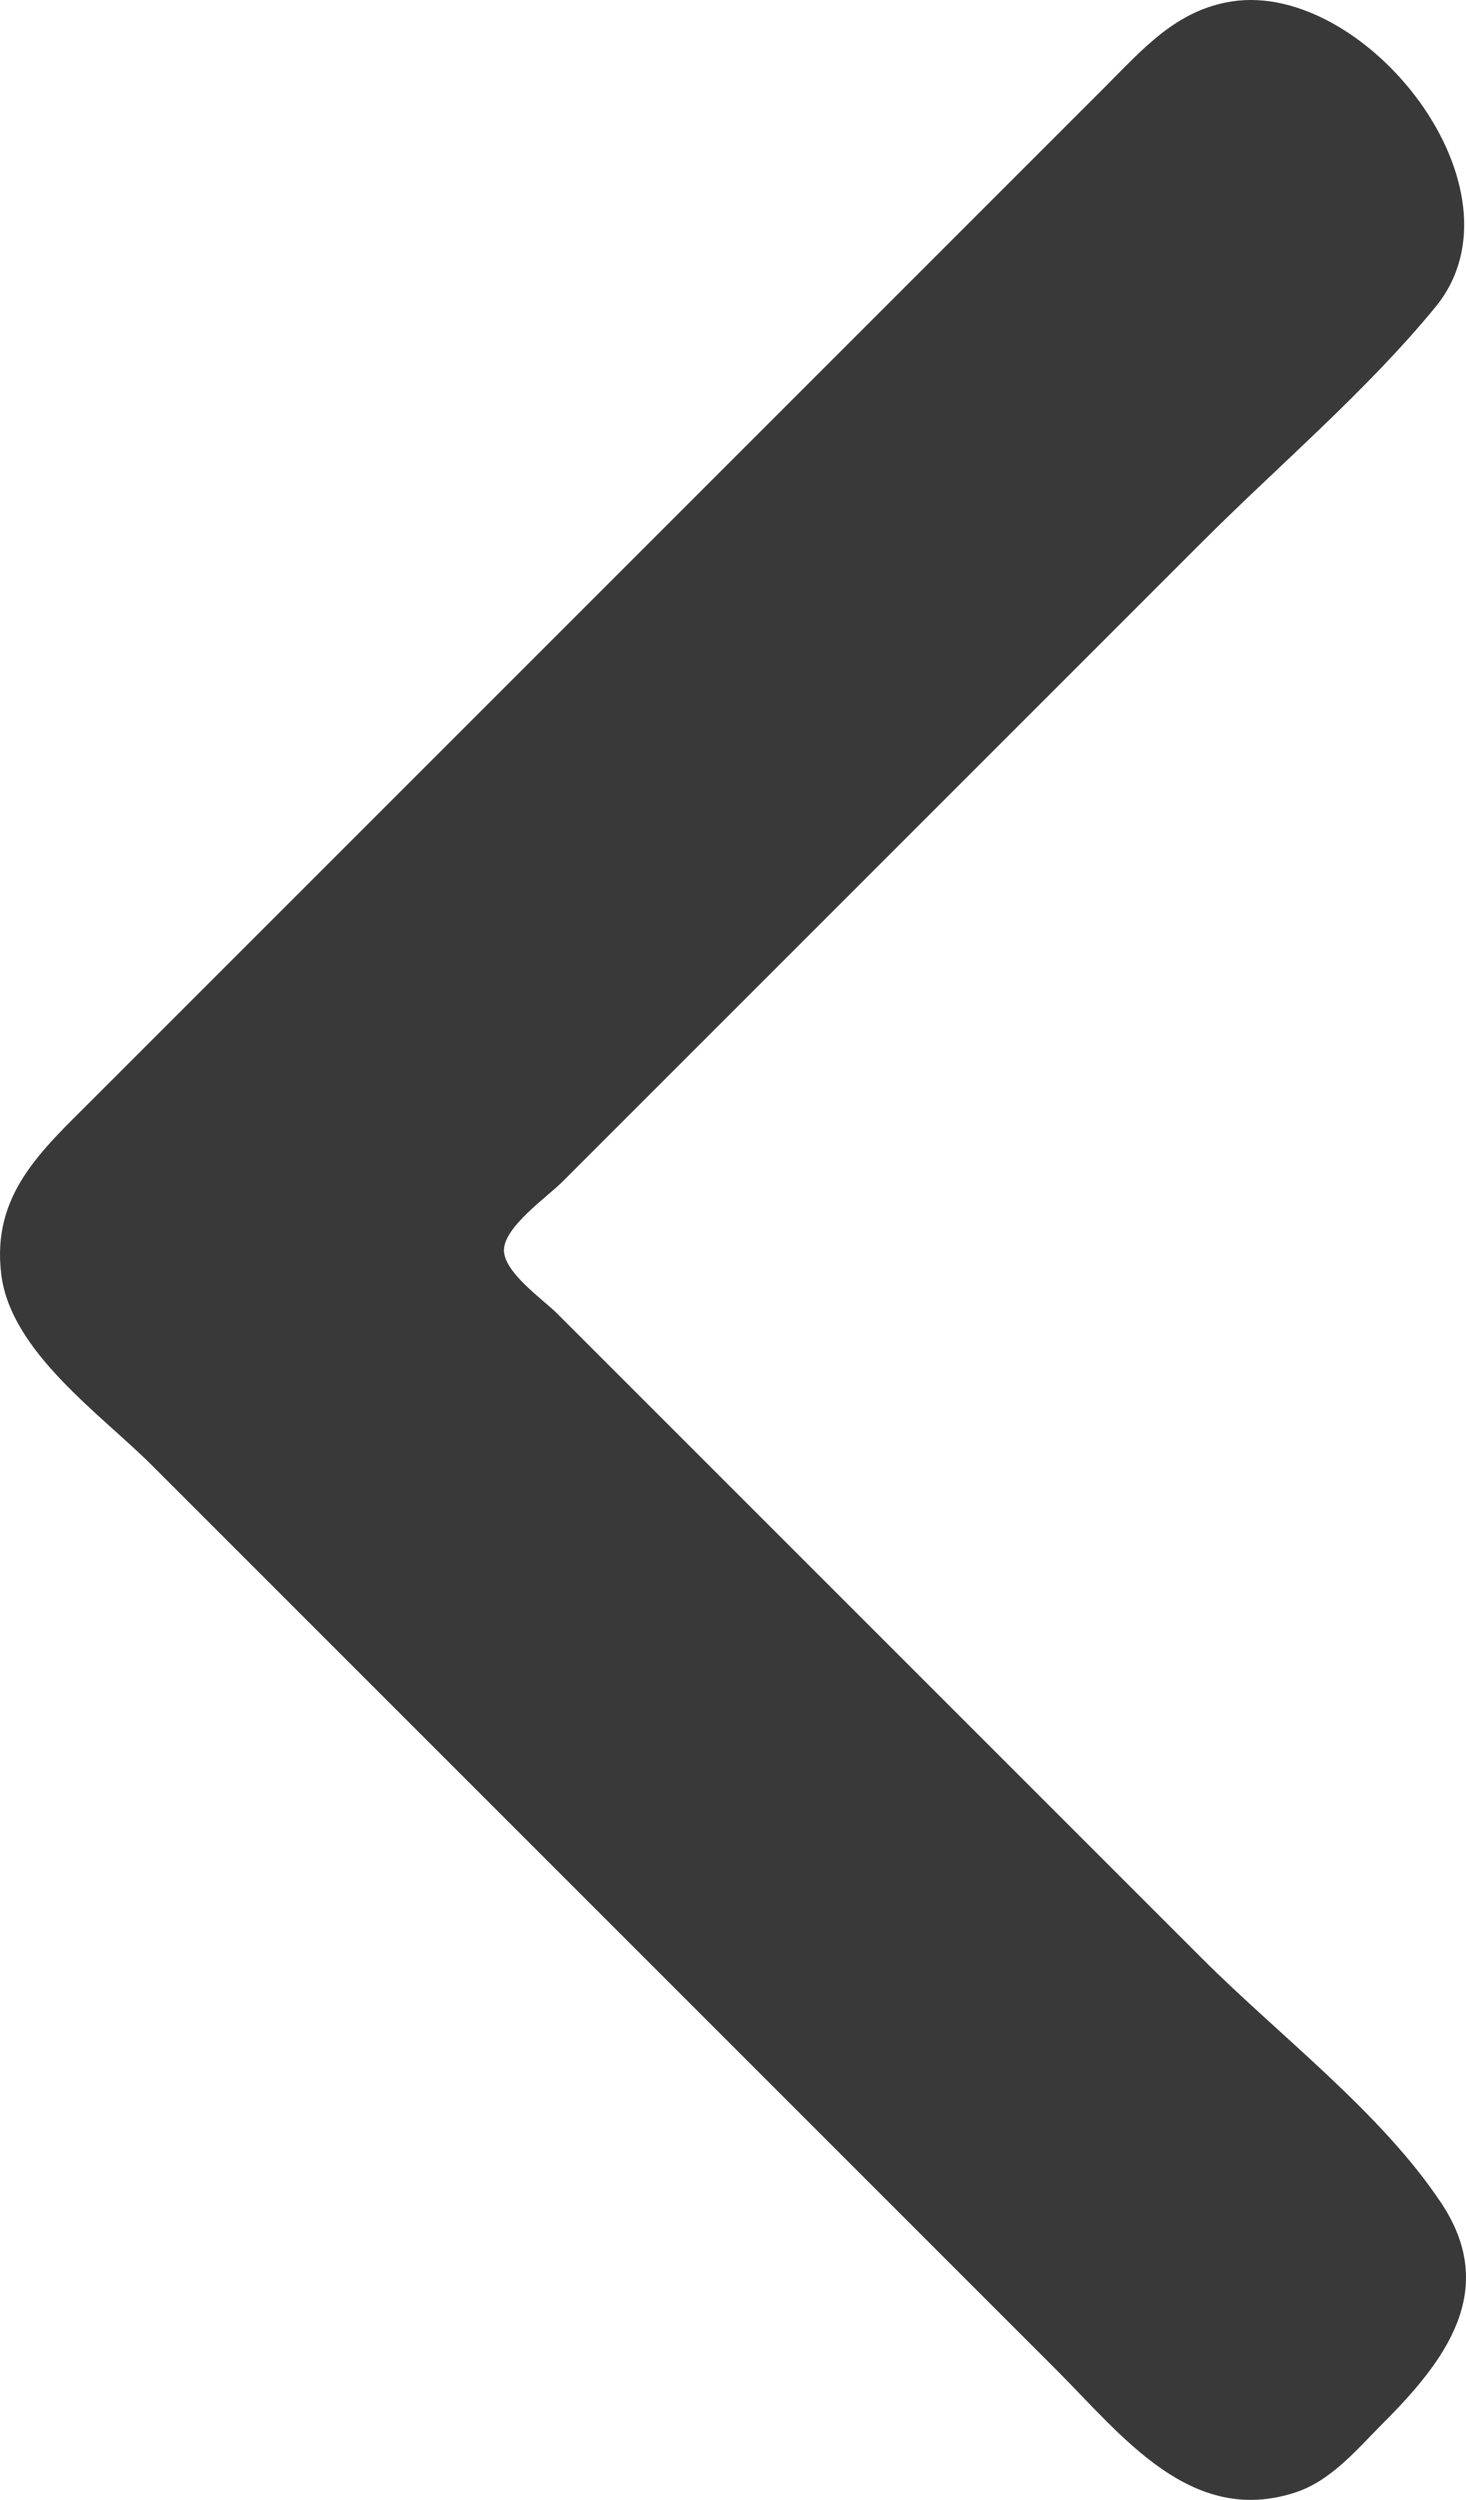 <?xml version="1.0" encoding="UTF-8" standalone="no"?>
<!-- Created with Inkscape (http://www.inkscape.org/) -->

<svg
   width="81.071mm"
   height="138.237mm"
   viewBox="0 0 81.071 138.237"
   version="1.1"
   id="svg1"
   xml:space="preserve"
   sodipodi:docname="arrow_left.svg"
   inkscape:version="1.3.1 (91b66b0783, 2023-11-16)"
   xmlns:inkscape="http://www.inkscape.org/namespaces/inkscape"
   xmlns:sodipodi="http://sodipodi.sourceforge.net/DTD/sodipodi-0.dtd"
   xmlns="http://www.w3.org/2000/svg"
   xmlns:svg="http://www.w3.org/2000/svg"><sodipodi:namedview
     id="namedview1"
     pagecolor="#ffffff"
     bordercolor="#000000"
     borderopacity="0.25"
     inkscape:showpageshadow="2"
     inkscape:pageopacity="0.0"
     inkscape:pagecheckerboard="0"
     inkscape:deskcolor="#d1d1d1"
     inkscape:document-units="mm"
     inkscape:zoom="1.5618085"
     inkscape:cx="153.34787"
     inkscape:cy="395.69513"
     inkscape:window-width="1850"
     inkscape:window-height="1016"
     inkscape:window-x="0"
     inkscape:window-y="0"
     inkscape:window-maximized="1"
     inkscape:current-layer="layer1" /><defs
     id="defs1" /><g
     inkscape:label="Layer 1"
     inkscape:groupmode="layer"
     id="layer1"
     transform="translate(-12.22,-143.896)"><path
       style="fill:#393939;fill-opacity:1;stroke:none"
       d="m 80.336,143.976 c -3.078,0.481 -4.923,2.642 -7.026,4.745 l -9.187,9.187 -38.37,38.37 -8.377,8.377 c -2.887,2.887 -5.637,5.299 -5.084,9.728 0.533,4.268 5.5,7.712 8.327,10.538 l 22.698,22.698 27.291,27.291 c 3.642,3.642 7.452,8.701 13.24,6.813 2.002,-0.653 3.422,-2.399 4.864,-3.841 3.452,-3.452 6.404,-7.358 3.214,-12.16 -3.33,-5.013 -8.959,-9.258 -13.212,-13.511 L 51.963,225.462 43.046,216.545 c -0.794,-0.794 -2.957,-2.286 -2.957,-3.513 0,-1.292 2.386,-2.941 3.228,-3.783 l 9.728,-9.728 25.67,-25.67 c 4.252,-4.252 9.066,-8.323 12.881,-12.97 5.345,-6.51 -3.863,-18.06 -11.26,-16.905 z"
       id="path1-2" /></g></svg>
